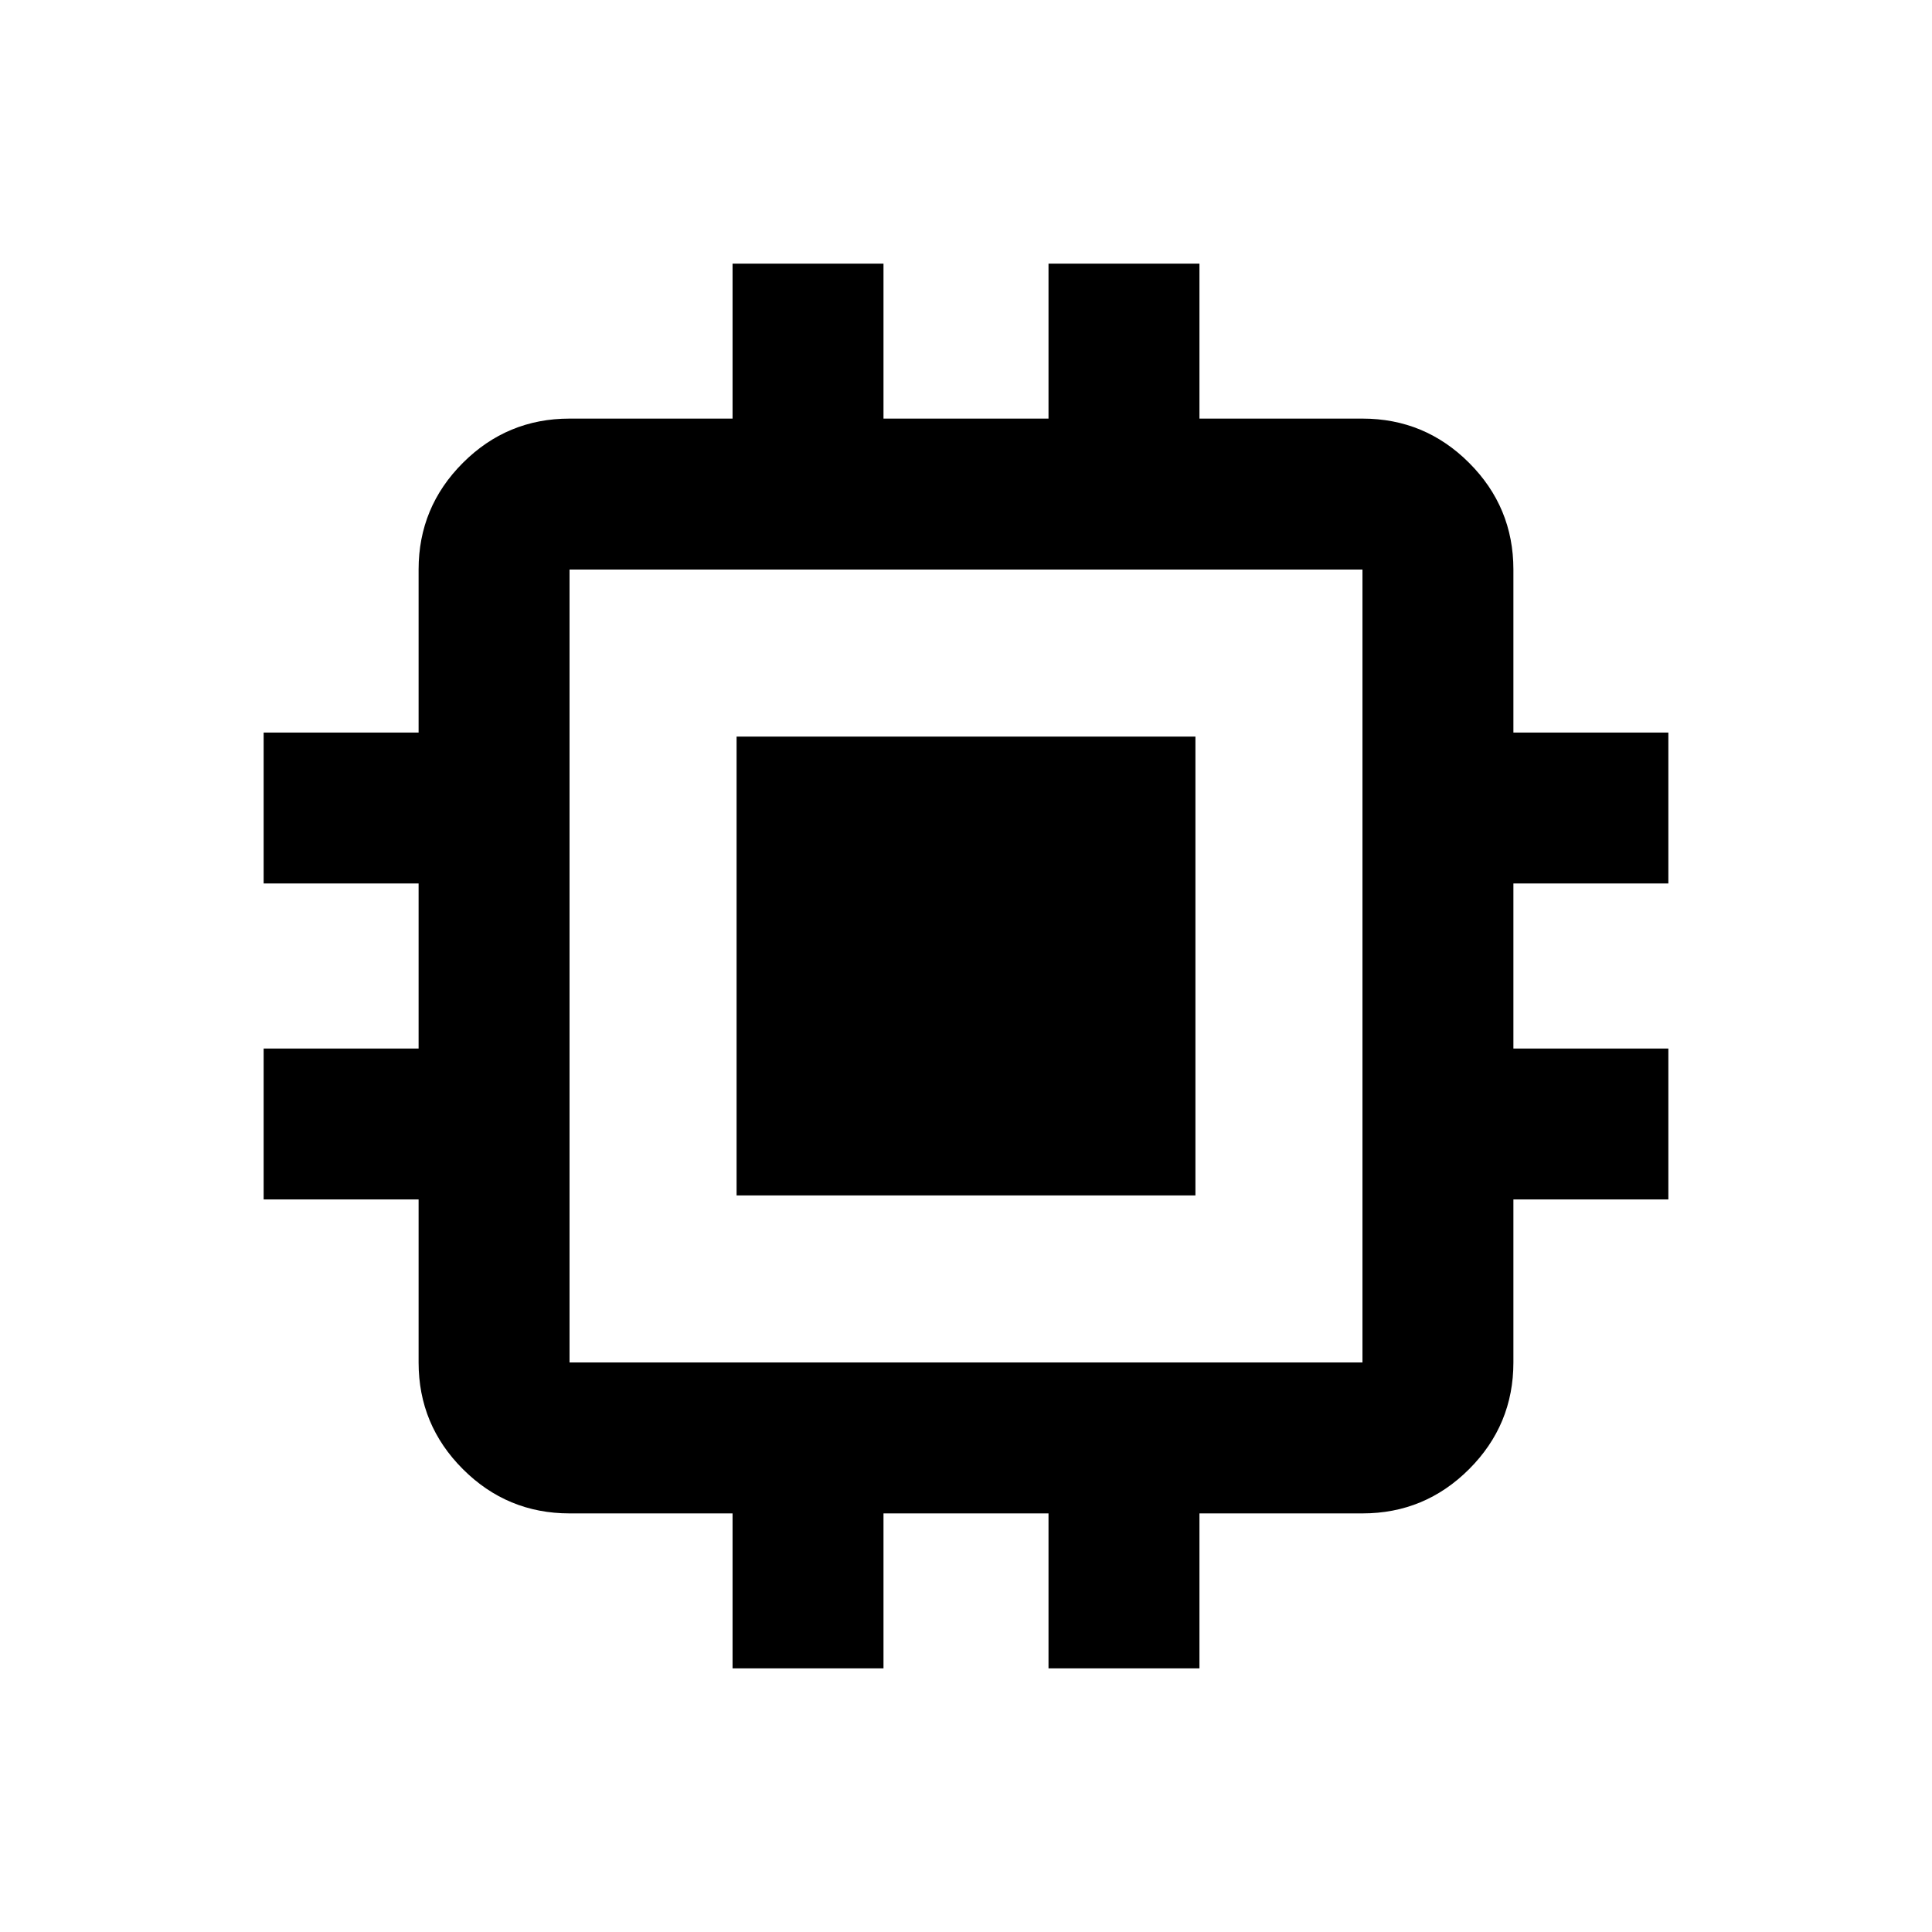 <svg xmlns="http://www.w3.org/2000/svg" height="24" width="24"><path d="M9.15 14.85V9.15H14.85V14.85ZM11.025 12.975H12.975V11.025H11.025ZM9.1 20.725V18.8H7.075Q6.3 18.8 5.75 18.25Q5.2 17.7 5.2 16.925V14.9H3.275V13.025H5.2V10.975H3.275V9.1H5.2V7.075Q5.2 6.3 5.75 5.75Q6.3 5.2 7.075 5.2H9.1V3.275H10.975V5.2H13.025V3.275H14.9V5.2H16.925Q17.7 5.2 18.25 5.75Q18.8 6.3 18.8 7.075V9.1H20.725V10.975H18.8V13.025H20.725V14.9H18.8V16.925Q18.8 17.7 18.25 18.25Q17.7 18.8 16.925 18.8H14.9V20.725H13.025V18.8H10.975V20.725ZM16.925 16.925Q16.925 16.925 16.925 16.925Q16.925 16.925 16.925 16.925V7.075Q16.925 7.075 16.925 7.075Q16.925 7.075 16.925 7.075H7.075Q7.075 7.075 7.075 7.075Q7.075 7.075 7.075 7.075V16.925Q7.075 16.925 7.075 16.925Q7.075 16.925 7.075 16.925ZM11.025 12.975V11.025H12.975V12.975Z"/></svg>